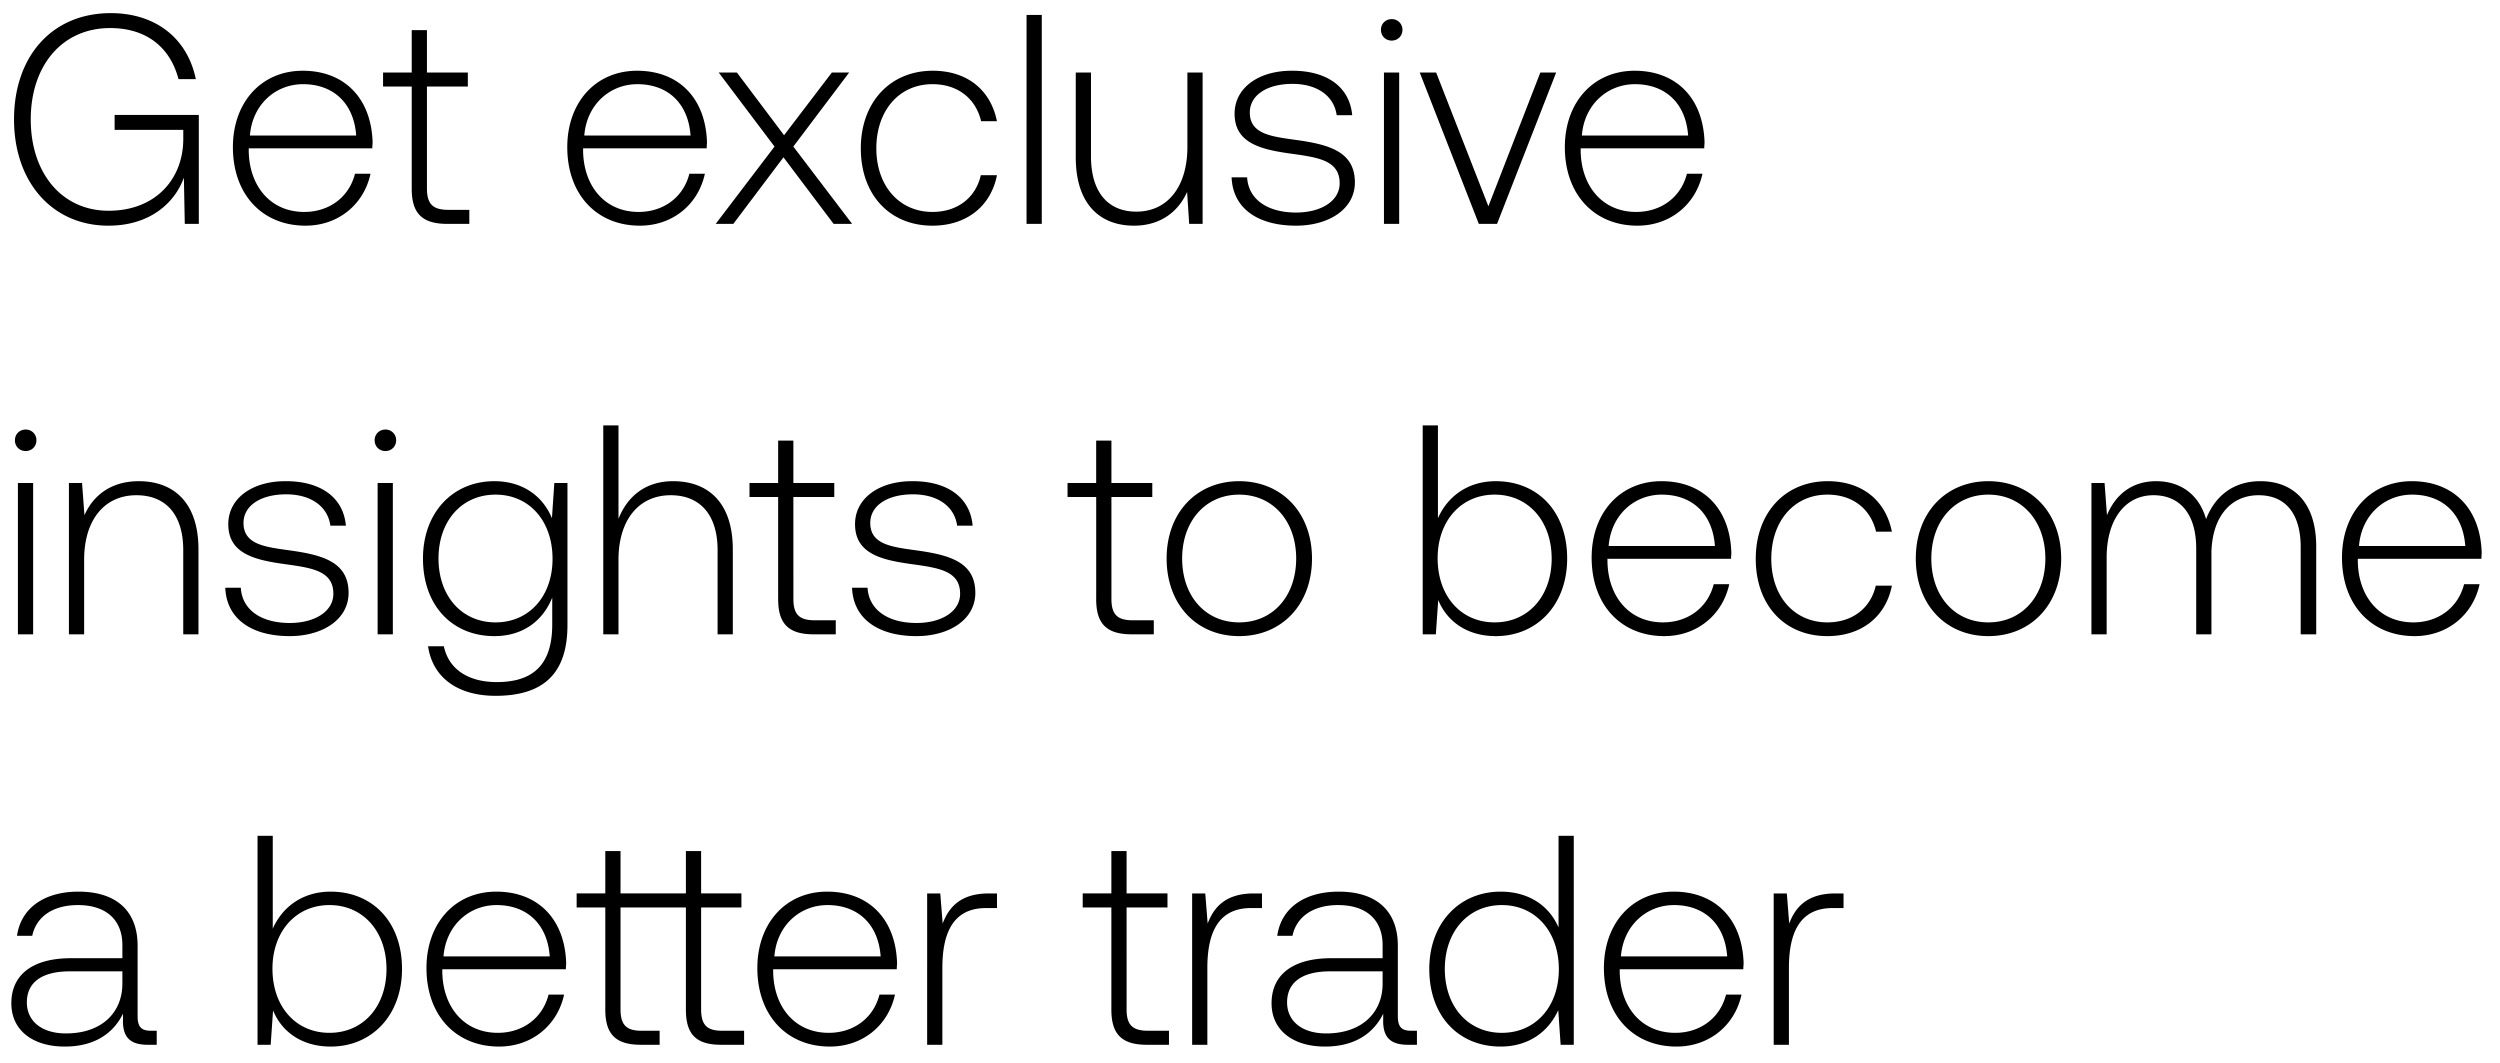 <svg width="134" height="57" viewBox="0 0 134 57" fill="none" xmlns="http://www.w3.org/2000/svg"><path d="M5.808 12.096c2.24 0 3.568-1.232 4.048-2.576L9.904 12h.752V6.16H6.144v.8h3.68v.48c0 2.192-1.52 3.856-4 3.856-2.512 0-4.176-2.016-4.176-4.896 0-2.864 1.664-4.896 4.256-4.896 1.888 0 3.2.976 3.664 2.736h.928C10.032 2 8.288.704 5.936.704 2.768.704.752 3.04.752 6.4c0 3.376 2.064 5.696 5.056 5.696zm10.564 0c1.776 0 3.136-1.152 3.488-2.784h-.832c-.32 1.264-1.392 2.048-2.72 2.048-1.808 0-2.944-1.376-2.976-3.264v-.144h6.624c0-.112.016-.24.016-.336-.08-2.416-1.568-3.824-3.744-3.824-2.224 0-3.744 1.696-3.744 4.096 0 2.544 1.584 4.208 3.888 4.208zm-2.976-4.832c.128-1.648 1.36-2.752 2.848-2.752 1.584 0 2.72.976 2.848 2.752h-5.696zm8.672 2.848c0 1.296.528 1.888 1.904 1.888h1.184v-.752h-1.12c-.848 0-1.152-.32-1.152-1.152V4.64h2.192v-.752h-2.192V1.616h-.816v2.272h-1.536v.752h1.536v5.472zm12.226 1.984c1.776 0 3.136-1.152 3.488-2.784h-.832c-.32 1.264-1.392 2.048-2.72 2.048-1.808 0-2.944-1.376-2.976-3.264v-.144h6.624c0-.112.016-.24.016-.336-.08-2.416-1.568-3.824-3.744-3.824-2.224 0-3.744 1.696-3.744 4.096 0 2.544 1.584 4.208 3.888 4.208zm-2.976-4.832c.128-1.648 1.36-2.752 2.848-2.752 1.584 0 2.72.976 2.848 2.752h-5.696zM38.362 12h.944l2.688-3.568L44.682 12h.992l-3.152-4.144 2.992-3.968h-.928l-2.56 3.36-2.528-3.36h-.976l2.992 3.968L38.362 12zm11.618.096c1.84 0 3.136-1.056 3.456-2.704h-.864c-.272 1.2-1.248 1.968-2.592 1.968-1.776 0-3.008-1.392-3.008-3.408s1.216-3.44 3.008-3.44c1.36 0 2.32.768 2.608 1.984h.848c-.336-1.68-1.6-2.704-3.44-2.704-2.288 0-3.856 1.696-3.856 4.16 0 2.496 1.552 4.144 3.84 4.144zM55.023 12h.816V.8h-.816V12zm8.622-4.128c0 2.128-1.056 3.472-2.736 3.472-1.504 0-2.432-1.024-2.432-2.96V3.888h-.816v4.544c0 2.544 1.328 3.664 3.12 3.664 1.44 0 2.384-.768 2.848-1.808L63.74 12h.72V3.888h-.816v3.984zm2.369 1.632c.064 1.68 1.424 2.592 3.456 2.592 1.744 0 3.152-.88 3.152-2.32 0-1.712-1.504-2.048-3.248-2.288-1.264-.176-2.384-.32-2.384-1.456 0-.928.912-1.536 2.288-1.536 1.296 0 2.224.624 2.368 1.68h.832c-.144-1.584-1.44-2.384-3.2-2.384-1.808-.016-3.104.912-3.104 2.304 0 1.632 1.504 1.936 3.168 2.16 1.36.192 2.464.368 2.464 1.568 0 .96-1.008 1.568-2.336 1.568-1.552 0-2.56-.72-2.624-1.888h-.832zm8.58-7.328c.32 0 .577-.24.577-.576a.564.564 0 00-.576-.576c-.32 0-.576.24-.576.576 0 .336.256.576.576.576zM74.18 12h.816V3.888h-.816V12zm5.086 0h.976l3.168-8.112h-.848l-2.784 7.168-2.8-7.168h-.88L79.265 12zm8.498.096c1.776 0 3.136-1.152 3.488-2.784h-.832c-.32 1.264-1.392 2.048-2.72 2.048-1.808 0-2.944-1.376-2.976-3.264v-.144h6.624c0-.112.016-.24.016-.336-.08-2.416-1.568-3.824-3.744-3.824-2.224 0-3.744 1.696-3.744 4.096 0 2.544 1.584 4.208 3.888 4.208zm-2.976-4.832c.128-1.648 1.36-2.752 2.848-2.752 1.584 0 2.72.976 2.848 2.752h-5.696zM1.376 24.176c.32 0 .576-.24.576-.576a.564.564 0 00-.576-.576c-.32 0-.576.24-.576.576 0 .336.256.576.576.576zM.96 34h.816v-8.112H.96V34zm6.478-8.208c-1.488 0-2.448.768-2.912 1.824l-.128-1.728h-.704V34h.816v-4c0-2.112 1.072-3.456 2.8-3.456 1.568 0 2.512 1.024 2.512 2.944V34h.816v-4.544c0-2.56-1.36-3.664-3.2-3.664zm4.638 5.712c.064 1.68 1.424 2.592 3.456 2.592 1.744 0 3.152-.88 3.152-2.32 0-1.712-1.504-2.048-3.248-2.288-1.264-.176-2.384-.32-2.384-1.456 0-.928.912-1.536 2.288-1.536 1.296 0 2.224.624 2.368 1.68h.832c-.144-1.584-1.44-2.384-3.2-2.384-1.808-.016-3.104.912-3.104 2.304 0 1.632 1.504 1.936 3.168 2.16 1.36.192 2.464.368 2.464 1.568 0 .96-1.008 1.568-2.336 1.568-1.552 0-2.56-.72-2.624-1.888h-.832zm8.581-7.328c.32 0 .576-.24.576-.576a.564.564 0 00-.576-.576c-.32 0-.576.24-.576.576 0 .336.256.576.576.576zM20.241 34h.816v-8.112h-.816V34zm9.343-6.224c-.496-1.2-1.584-1.984-3.088-1.984-2.224 0-3.824 1.68-3.824 4.144 0 2.56 1.6 4.16 3.824 4.16 1.52 0 2.592-.8 3.104-2.064v1.44c0 2.16-1.024 3.088-2.976 3.088-1.52 0-2.576-.688-2.832-1.92h-.848c.256 1.728 1.648 2.656 3.616 2.656 2.624 0 3.856-1.248 3.856-3.792v-7.616h-.704l-.128 1.888zM26.56 33.36c-1.808 0-3.056-1.408-3.056-3.424s1.248-3.424 3.056-3.424 3.056 1.408 3.056 3.44c0 2-1.248 3.408-3.056 3.408zm9.519-7.568c-1.52 0-2.464.848-2.928 2.016V22.8h-.816V34h.816v-4c0-2.112 1.072-3.456 2.8-3.456 1.552 0 2.512 1.024 2.512 2.944V34h.816v-4.544c0-2.56-1.36-3.664-3.2-3.664zm5.63 6.32c0 1.296.528 1.888 1.904 1.888h1.184v-.752h-1.12c-.848 0-1.152-.32-1.152-1.152V26.64h2.192v-.752h-2.192v-2.272h-.816v2.272h-1.536v.752h1.536v5.472zm3.961-.608c.064 1.68 1.424 2.592 3.456 2.592 1.744 0 3.152-.88 3.152-2.32 0-1.712-1.504-2.048-3.248-2.288-1.264-.176-2.384-.32-2.384-1.456 0-.928.912-1.536 2.288-1.536 1.296 0 2.224.624 2.368 1.68h.832c-.144-1.584-1.44-2.384-3.2-2.384-1.808-.016-3.104.912-3.104 2.304 0 1.632 1.504 1.936 3.168 2.16 1.36.192 2.464.368 2.464 1.568 0 .96-1.008 1.568-2.336 1.568-1.552 0-2.56-.72-2.624-1.888h-.832zm13.085.608c0 1.296.528 1.888 1.904 1.888h1.184v-.752h-1.12c-.847 0-1.151-.32-1.151-1.152V26.64h2.191v-.752h-2.191v-2.272h-.817v2.272H57.22v.752h1.536v5.472zm7.664 1.984c2.288 0 3.904-1.696 3.904-4.16 0-2.448-1.616-4.144-3.904-4.144s-3.888 1.696-3.888 4.144c0 2.464 1.6 4.16 3.888 4.16zm0-.736c-1.808 0-3.056-1.408-3.056-3.424 0-2 1.248-3.424 3.056-3.424s3.056 1.424 3.056 3.424c0 2.016-1.248 3.424-3.056 3.424zm13.758-7.568c-1.52 0-2.592.832-3.104 1.984V22.8h-.816V34h.704l.128-1.84c.48 1.168 1.568 1.936 3.088 1.936C82.4 34.096 84 32.4 84 29.936c0-2.544-1.6-4.144-3.824-4.144zm-.064 7.568c-1.808 0-3.056-1.408-3.056-3.44 0-1.984 1.248-3.408 3.056-3.408s3.056 1.424 3.056 3.424c0 2.016-1.248 3.424-3.056 3.424zm9.087.736c1.776 0 3.136-1.152 3.488-2.784h-.832c-.32 1.264-1.392 2.048-2.72 2.048-1.808 0-2.944-1.376-2.976-3.264v-.144h6.624c0-.112.016-.24.016-.336-.08-2.416-1.568-3.824-3.744-3.824-2.224 0-3.744 1.696-3.744 4.096 0 2.544 1.584 4.208 3.888 4.208zm-2.976-4.832c.128-1.648 1.36-2.752 2.848-2.752 1.584 0 2.72.976 2.848 2.752h-5.696zm11.725 4.832c1.84 0 3.136-1.056 3.456-2.704h-.864c-.272 1.2-1.248 1.968-2.592 1.968-1.776 0-3.008-1.392-3.008-3.408s1.216-3.44 3.008-3.44c1.36 0 2.32.768 2.608 1.984h.848c-.336-1.68-1.6-2.704-3.44-2.704-2.288 0-3.856 1.696-3.856 4.16 0 2.496 1.552 4.144 3.84 4.144zm8.626 0c2.288 0 3.904-1.696 3.904-4.16 0-2.448-1.616-4.144-3.904-4.144s-3.888 1.696-3.888 4.144c0 2.464 1.6 4.16 3.888 4.16zm0-.736c-1.808 0-3.056-1.408-3.056-3.424 0-2 1.248-3.424 3.056-3.424s3.056 1.424 3.056 3.424c0 2.016-1.248 3.424-3.056 3.424zm14.582-7.568c-1.488 0-2.448.832-2.912 2.032-.384-1.344-1.392-2.032-2.672-2.032-1.392 0-2.224.816-2.64 1.824l-.128-1.728h-.704V34h.816v-4.128c0-1.984.96-3.328 2.512-3.328 1.408 0 2.288.992 2.288 2.864V34h.816v-4.416c.048-1.856 1.008-3.04 2.528-3.04 1.408 0 2.256.944 2.256 2.784V34h.832v-4.704c0-2.448-1.296-3.504-2.992-3.504zm8.262 8.304c1.776 0 3.136-1.152 3.488-2.784h-.832c-.32 1.264-1.392 2.048-2.72 2.048-1.808 0-2.944-1.376-2.976-3.264v-.144h6.624c0-.112.016-.24.016-.336-.08-2.416-1.568-3.824-3.744-3.824-2.224 0-3.744 1.696-3.744 4.096 0 2.544 1.584 4.208 3.888 4.208zm-2.976-4.832c.128-1.648 1.36-2.752 2.848-2.752 1.584 0 2.72.976 2.848 2.752h-5.696zM8.096 55.248c-.48 0-.72-.16-.72-.784v-3.776c0-1.856-1.136-2.896-3.168-2.896-1.856 0-3.088.896-3.296 2.368h.816c.208-.992 1.072-1.648 2.448-1.648 1.52 0 2.384.8 2.384 2.144v.704H3.808c-2.08 0-3.2.896-3.2 2.416 0 1.44 1.136 2.32 2.864 2.32 1.648 0 2.624-.752 3.12-1.76v.288C6.56 55.584 6.96 56 7.92 56h.48v-.752h-.304zM6.56 52.72c0 1.552-1.104 2.672-3.024 2.672-1.296 0-2.096-.656-2.096-1.664 0-1.072.8-1.664 2.304-1.664H6.56v.656zm11.164-4.928c-1.52 0-2.592.832-3.104 1.984V44.8h-.816V56h.704l.128-1.84c.48 1.168 1.568 1.936 3.088 1.936 2.224 0 3.824-1.696 3.824-4.16 0-2.544-1.6-4.144-3.824-4.144zm-.064 7.568c-1.808 0-3.056-1.408-3.056-3.44 0-1.984 1.248-3.408 3.056-3.408s3.056 1.424 3.056 3.424c0 2.016-1.248 3.424-3.056 3.424zm9.087.736c1.776 0 3.136-1.152 3.488-2.784h-.832c-.32 1.264-1.392 2.048-2.72 2.048-1.808 0-2.944-1.376-2.976-3.264v-.144h6.624c0-.112.016-.24.016-.336-.08-2.416-1.568-3.824-3.744-3.824-2.224 0-3.744 1.696-3.744 4.096 0 2.544 1.584 4.208 3.888 4.208zm-2.976-4.832c.128-1.648 1.36-2.752 2.848-2.752 1.584 0 2.72.976 2.848 2.752h-5.696zM38.7 55.248c-.816 0-1.12-.32-1.12-1.152V48.64h2.16v-.752h-2.16v-2.272h-.816v2.272h-3.504v-2.272h-.816v2.272h-1.536v.752h1.536v5.472c0 1.296.528 1.888 1.904 1.888h1.008v-.752h-.976c-.816 0-1.12-.32-1.12-1.152V48.64h3.504v5.472c0 1.296.512 1.888 1.888 1.888h1.232v-.752h-1.184zm5.782.848c1.776 0 3.136-1.152 3.488-2.784h-.831c-.32 1.264-1.392 2.048-2.72 2.048-1.809 0-2.944-1.376-2.977-3.264v-.144h6.624c0-.112.017-.24.017-.336-.08-2.416-1.569-3.824-3.745-3.824-2.224 0-3.744 1.696-3.744 4.096 0 2.544 1.584 4.208 3.888 4.208zm-2.976-4.832c.128-1.648 1.36-2.752 2.848-2.752 1.584 0 2.72.976 2.849 2.752h-5.697zm11.501-3.376c-1.504 0-2.144.72-2.48 1.616l-.128-1.616h-.704V56h.816v-4.112c0-1.648.432-3.216 2.336-3.216h.592v-.784h-.432zm6.562 6.224c0 1.296.528 1.888 1.904 1.888h1.184v-.752h-1.12c-.848 0-1.152-.32-1.152-1.152V48.64h2.192v-.752h-2.192v-2.272h-.816v2.272h-1.536v.752h1.536v5.472zm7.642-6.224c-1.504 0-2.144.72-2.48 1.616l-.129-1.616h-.703V56h.815v-4.112c0-1.648.433-3.216 2.337-3.216h.591v-.784h-.431zm8.433 7.36c-.48 0-.72-.16-.72-.784v-3.776c0-1.856-1.136-2.896-3.168-2.896-1.856 0-3.088.896-3.296 2.368h.816c.208-.992 1.072-1.648 2.448-1.648 1.52 0 2.384.8 2.384 2.144v.704h-2.752c-2.08 0-3.2.896-3.2 2.416 0 1.44 1.136 2.32 2.864 2.32 1.648 0 2.624-.752 3.12-1.76v.288c-.032.96.368 1.376 1.328 1.376h.48v-.752h-.304zm-1.536-2.528c0 1.552-1.104 2.672-3.024 2.672-1.296 0-2.096-.656-2.096-1.664 0-1.072.8-1.664 2.304-1.664h2.816v.656zm9.43-3.008c-.496-1.152-1.584-1.92-3.104-1.92-2.224 0-3.824 1.696-3.824 4.144 0 2.56 1.6 4.16 3.824 4.16 1.52 0 2.576-.816 3.088-1.952L83.65 56h.704V44.8h-.816v4.912zm-3.04 5.648c-1.808 0-3.056-1.408-3.056-3.424 0-2 1.248-3.424 3.056-3.424s3.056 1.424 3.056 3.44c0 2-1.248 3.408-3.056 3.408zm9.36.736c1.775 0 3.136-1.152 3.487-2.784h-.831c-.32 1.264-1.392 2.048-2.72 2.048-1.809 0-2.945-1.376-2.977-3.264v-.144h6.624c0-.112.017-.24.017-.336-.08-2.416-1.569-3.824-3.744-3.824-2.224 0-3.744 1.696-3.744 4.096 0 2.544 1.584 4.208 3.888 4.208zm-2.977-4.832c.129-1.648 1.36-2.752 2.849-2.752 1.584 0 2.72.976 2.847 2.752h-5.695zm11.501-3.376c-1.504 0-2.144.72-2.48 1.616l-.128-1.616h-.704V56h.816v-4.112c0-1.648.432-3.216 2.336-3.216h.592v-.784h-.432z" fill="#000"/></svg>